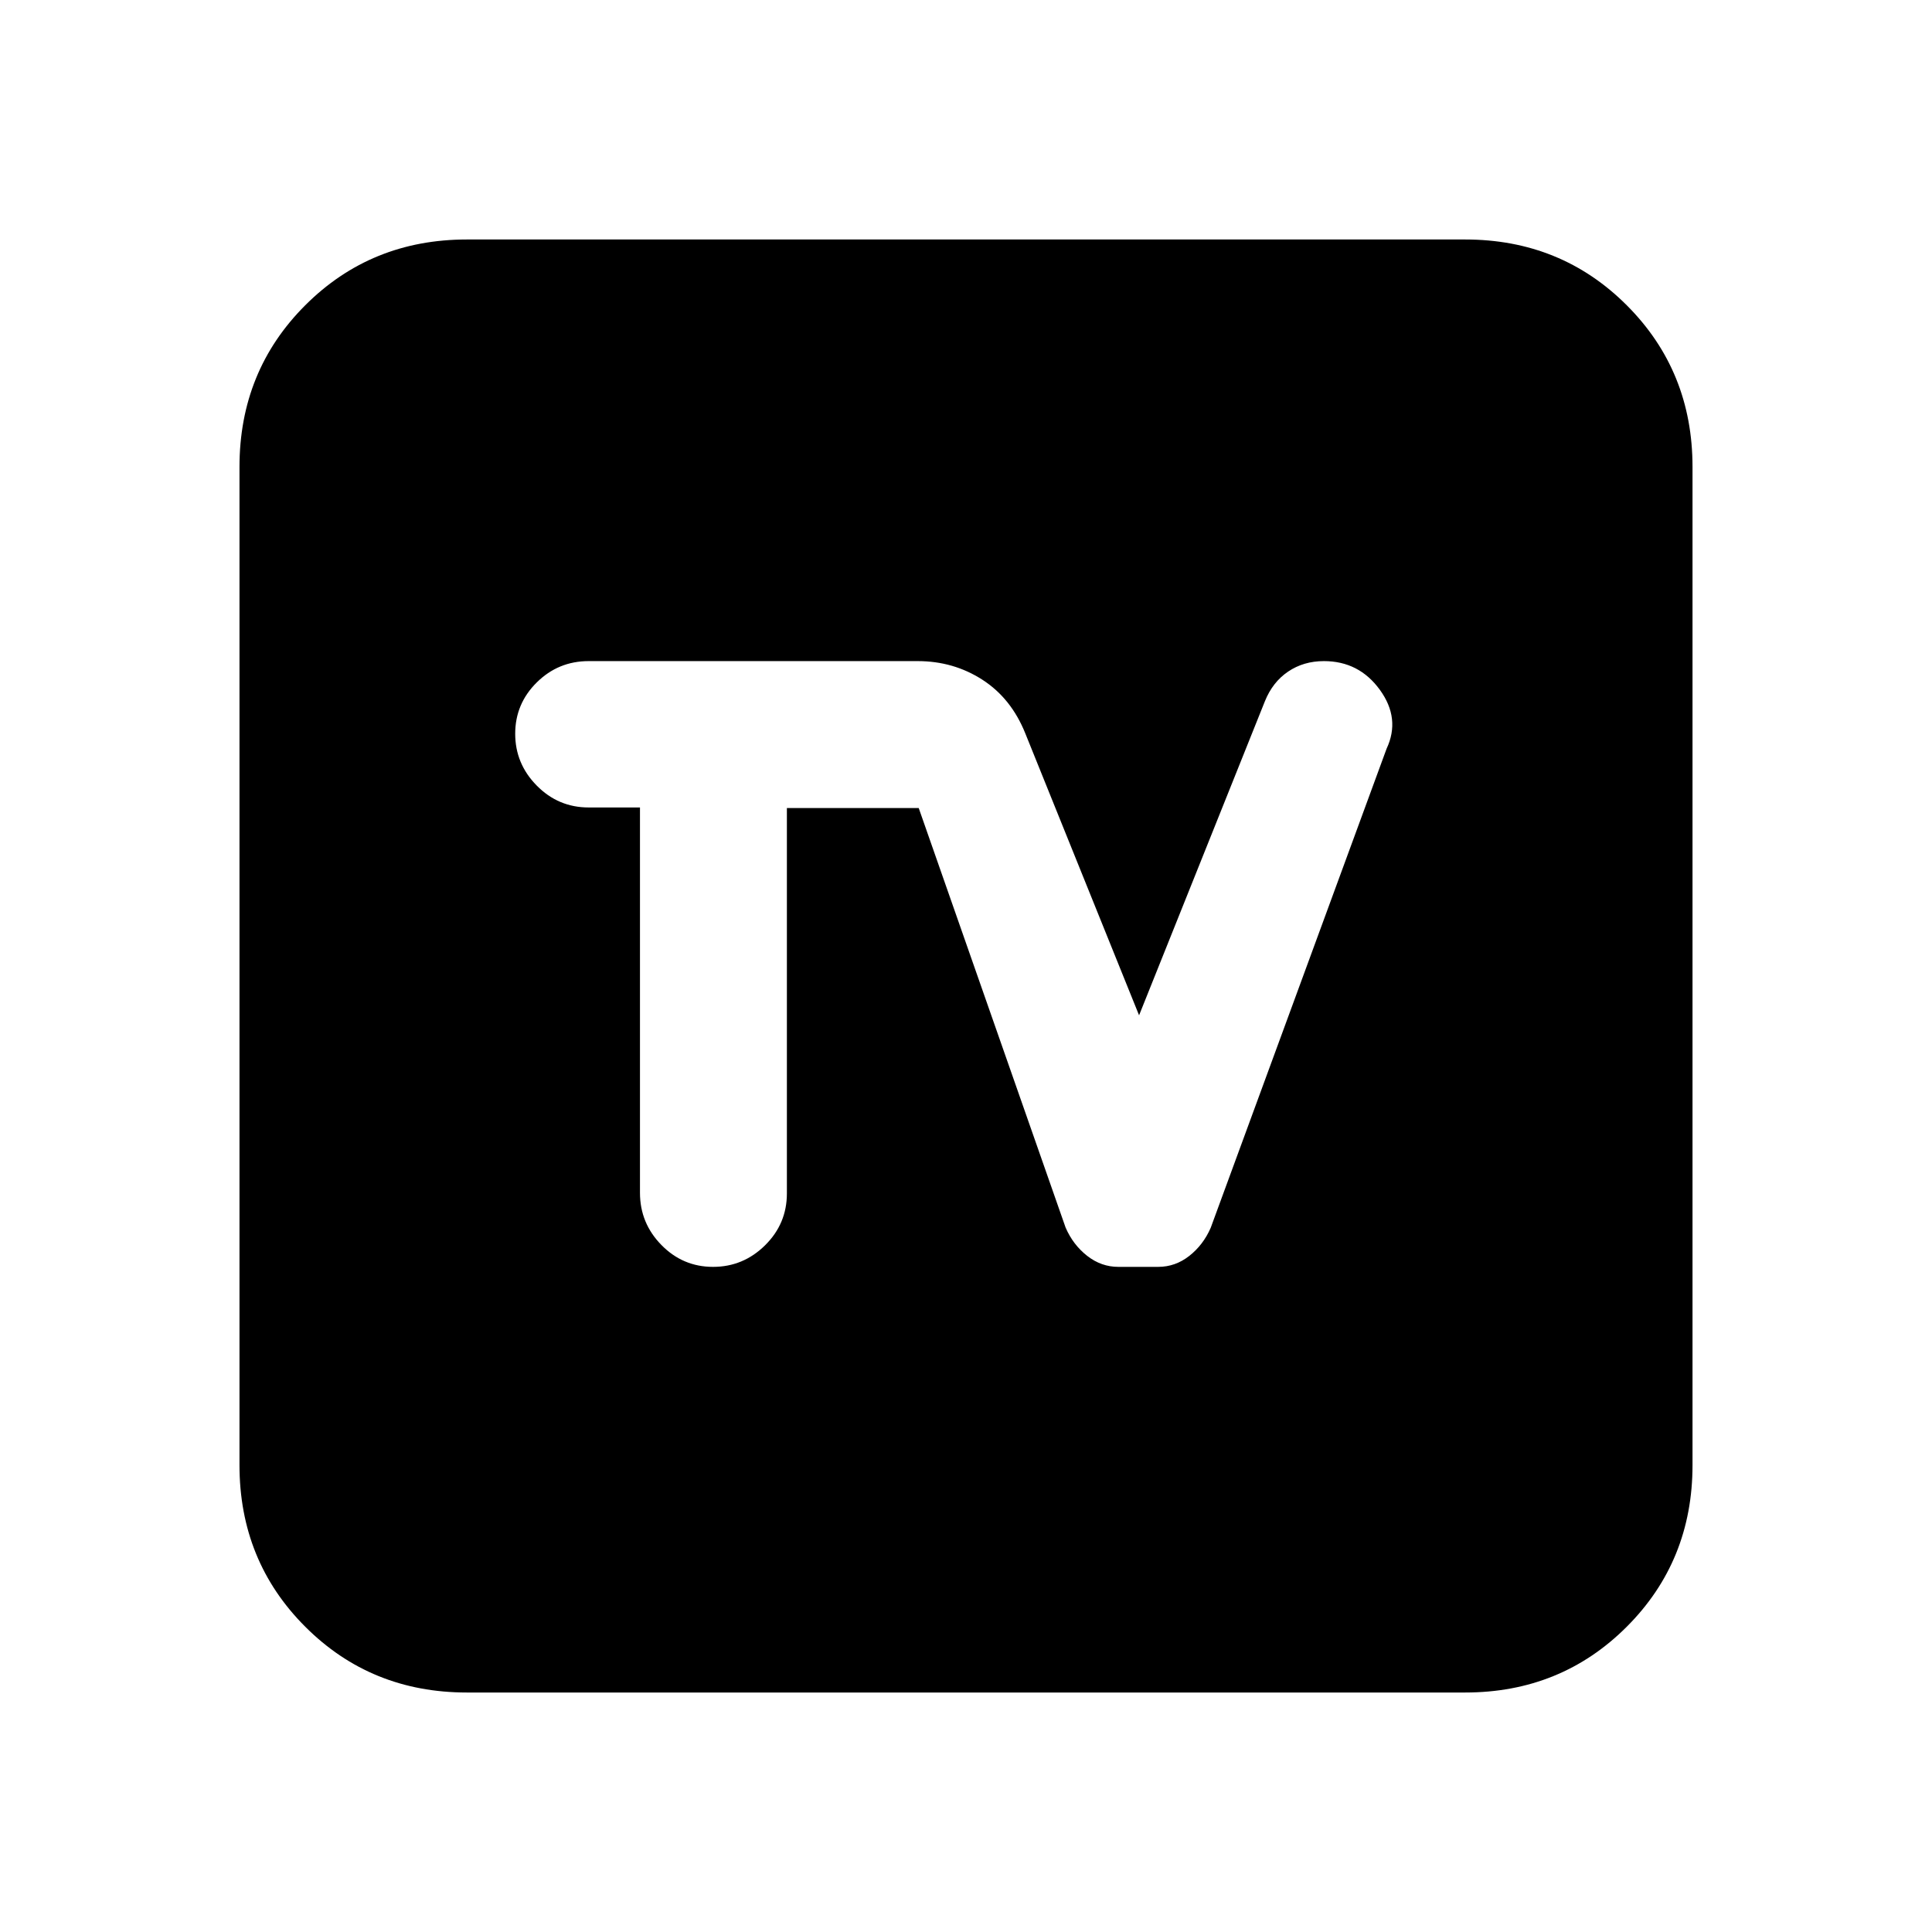 <svg xmlns="http://www.w3.org/2000/svg" height="20" viewBox="0 -960 960 960" width="20"><path d="M232-119q-47.637 0-80.319-32.681Q119-184.363 119-232v-496q0-47.638 32.681-80.319Q184.363-841 232-841h496q47.638 0 80.319 32.681Q841-775.638 841-728v496q0 47.637-32.681 80.319Q775.638-119 728-119H232Zm86-439.774v191.475q0 15.073 10.657 25.936t25.65 10.863q14.993 0 25.843-10.713Q391-351.925 391-367v-191.5h65.5l73 208.5q3.72 8.562 10.715 14.031 6.995 5.469 15.485 5.469h19.81q8.49 0 15.428-5.44 6.937-5.441 10.648-13.955L689-588q7-14.96-3.353-29.23t-27.801-14.27q-10.096 0-17.804 5.219-7.709 5.219-11.542 14.781l-62.5 156-56.5-140q-7-17.5-21.36-26.75-14.361-9.25-32.14-9.25H292.5q-15.075 0-25.787 10.596Q256-610.307 256-595.404q0 14.904 10.713 25.767 10.712 10.863 25.787 10.863H318Z"/></svg>